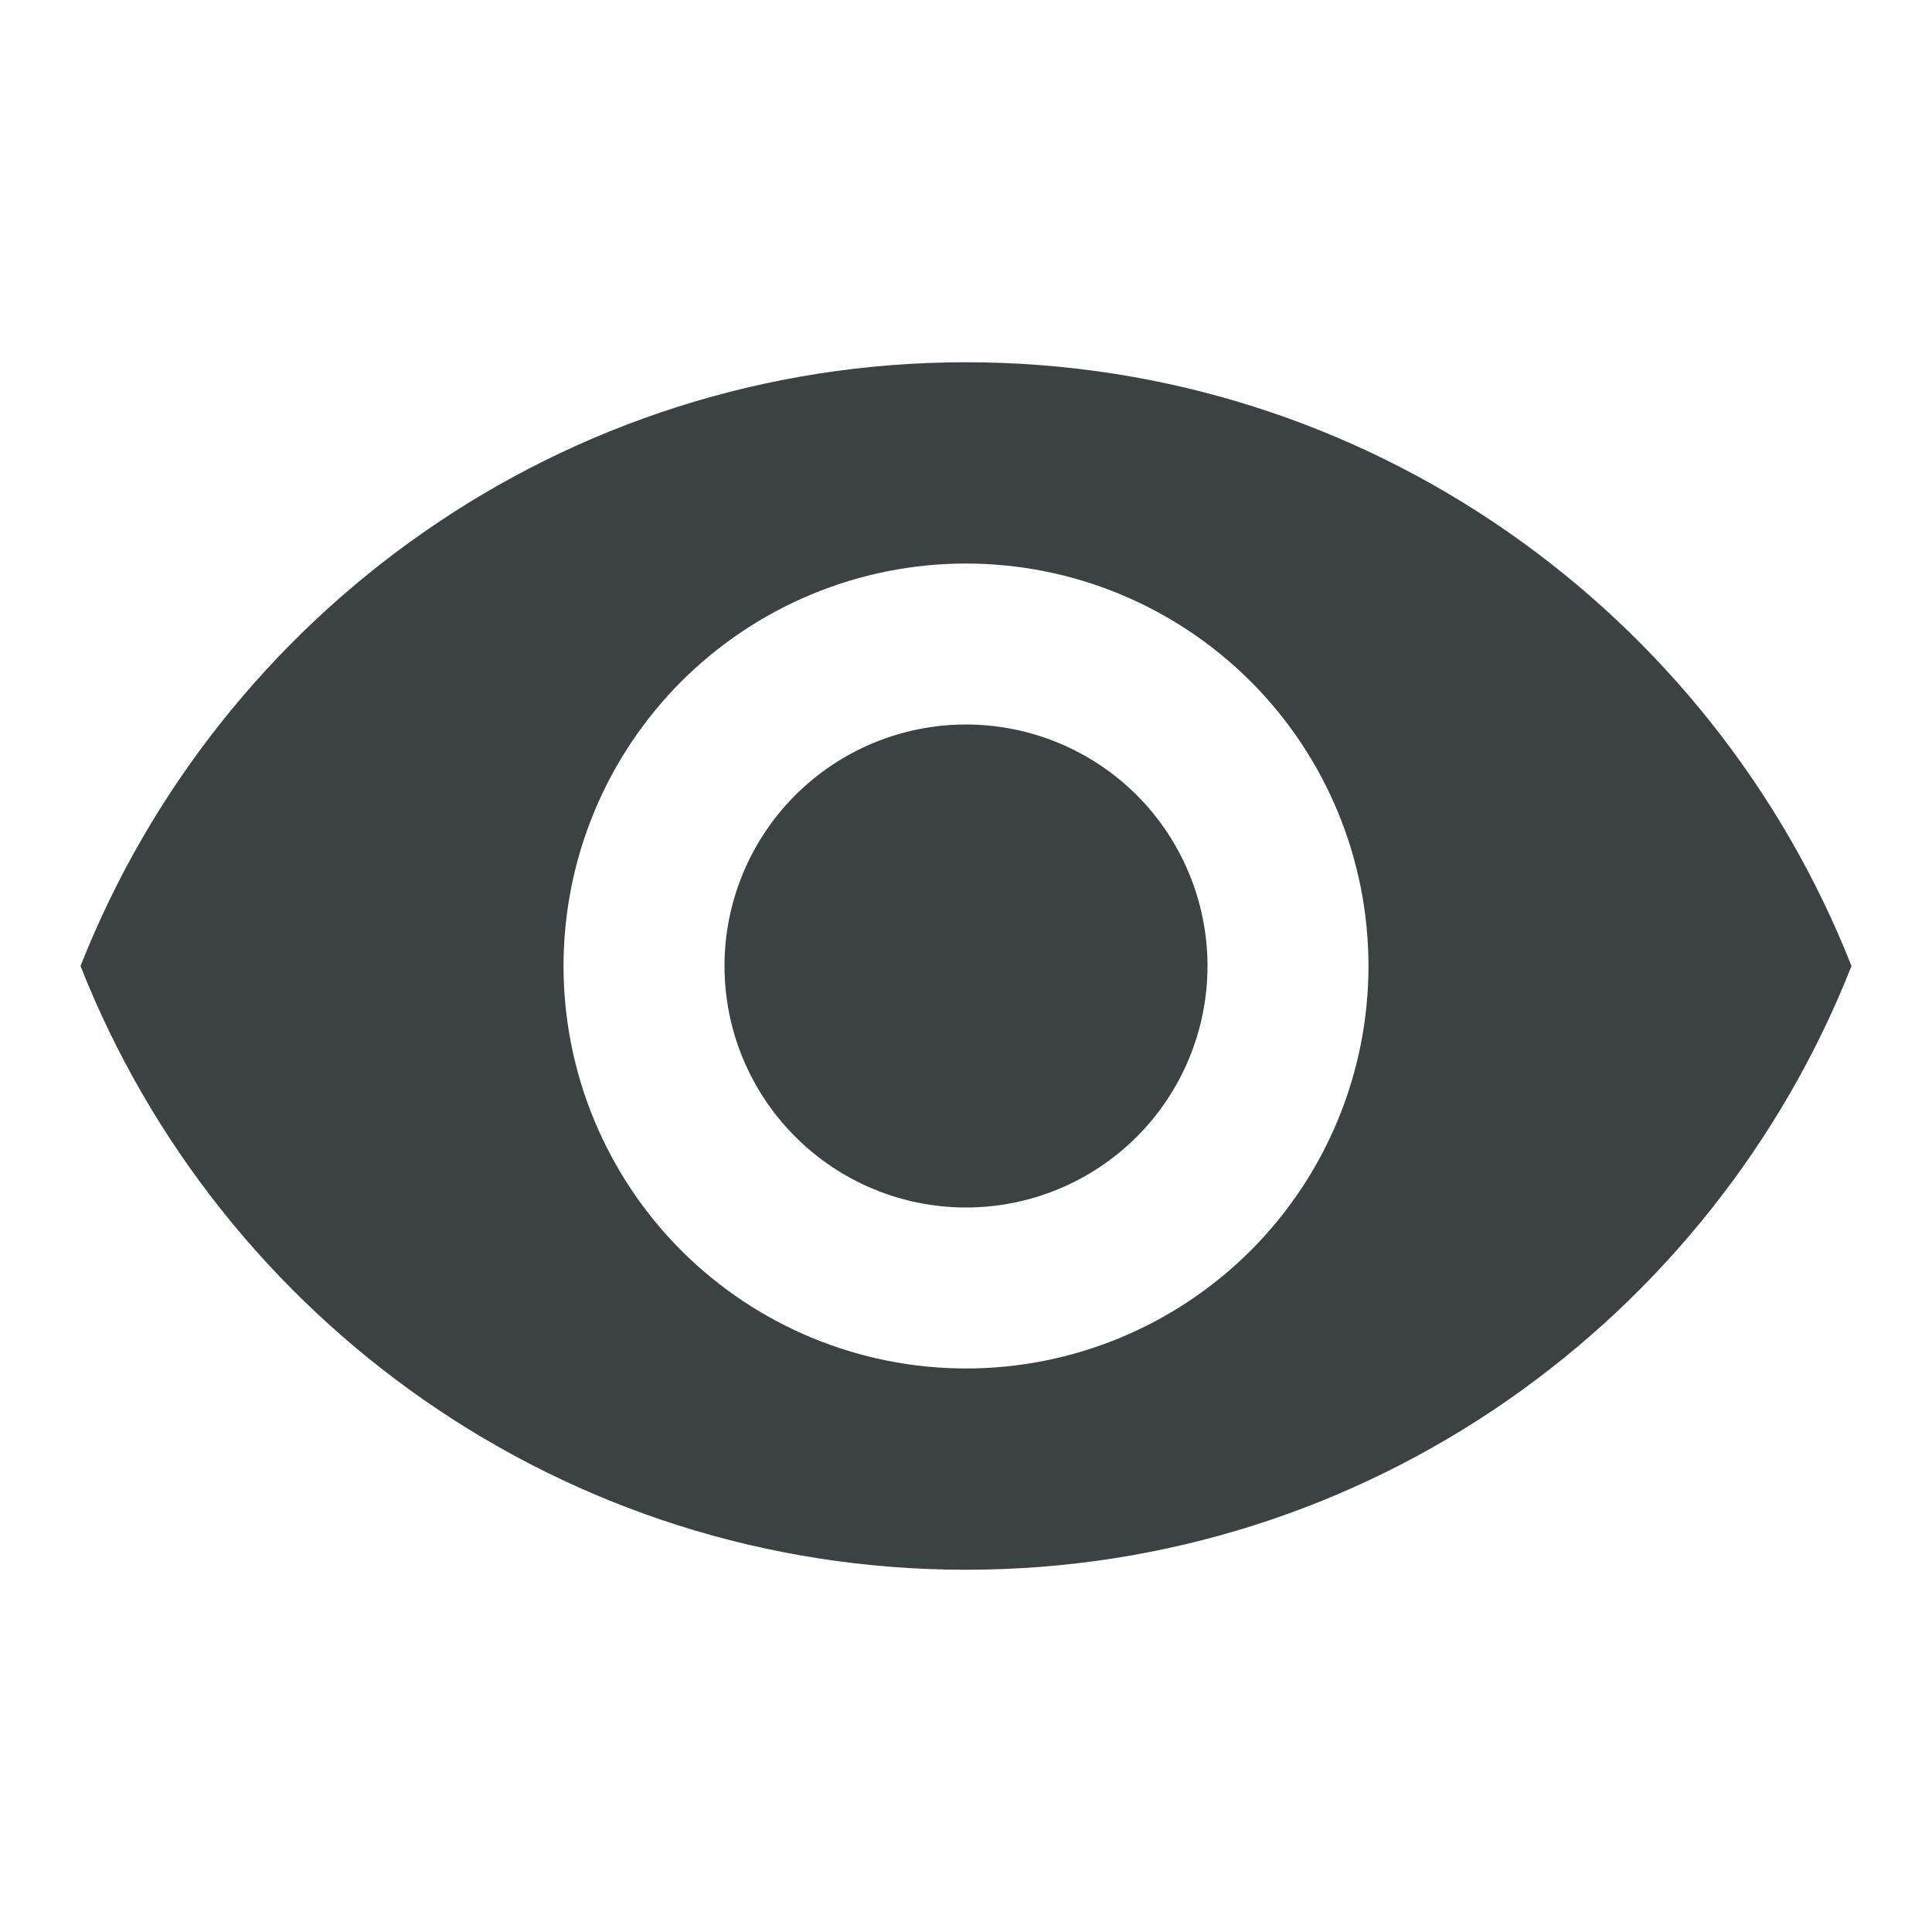 <svg width="22" height="22" viewBox="0 0 22 22" fill="none" xmlns="http://www.w3.org/2000/svg">
<path d="M11 8.25C10.271 8.25 9.571 8.54 9.056 9.055C8.54 9.571 8.25 10.271 8.25 11C8.25 11.729 8.54 12.429 9.056 12.944C9.571 13.46 10.271 13.75 11 13.75C11.729 13.75 12.429 13.46 12.945 12.944C13.46 12.429 13.75 11.729 13.75 11C13.75 10.271 13.46 9.571 12.945 9.055C12.429 8.54 11.729 8.25 11 8.25ZM11 15.583C9.785 15.583 8.619 15.1 7.759 14.241C6.9 13.381 6.417 12.216 6.417 11C6.417 9.784 6.9 8.619 7.759 7.759C8.619 6.9 9.785 6.417 11 6.417C12.216 6.417 13.381 6.9 14.241 7.759C15.101 8.619 15.583 9.784 15.583 11C15.583 12.216 15.101 13.381 14.241 14.241C13.381 15.1 12.216 15.583 11 15.583ZM11 4.125C6.417 4.125 2.503 6.976 0.917 11C2.503 15.024 6.417 17.875 11 17.875C15.583 17.875 19.498 15.024 21.083 11C19.498 6.976 15.583 4.125 11 4.125Z" fill="#3C4242"/>
</svg>
